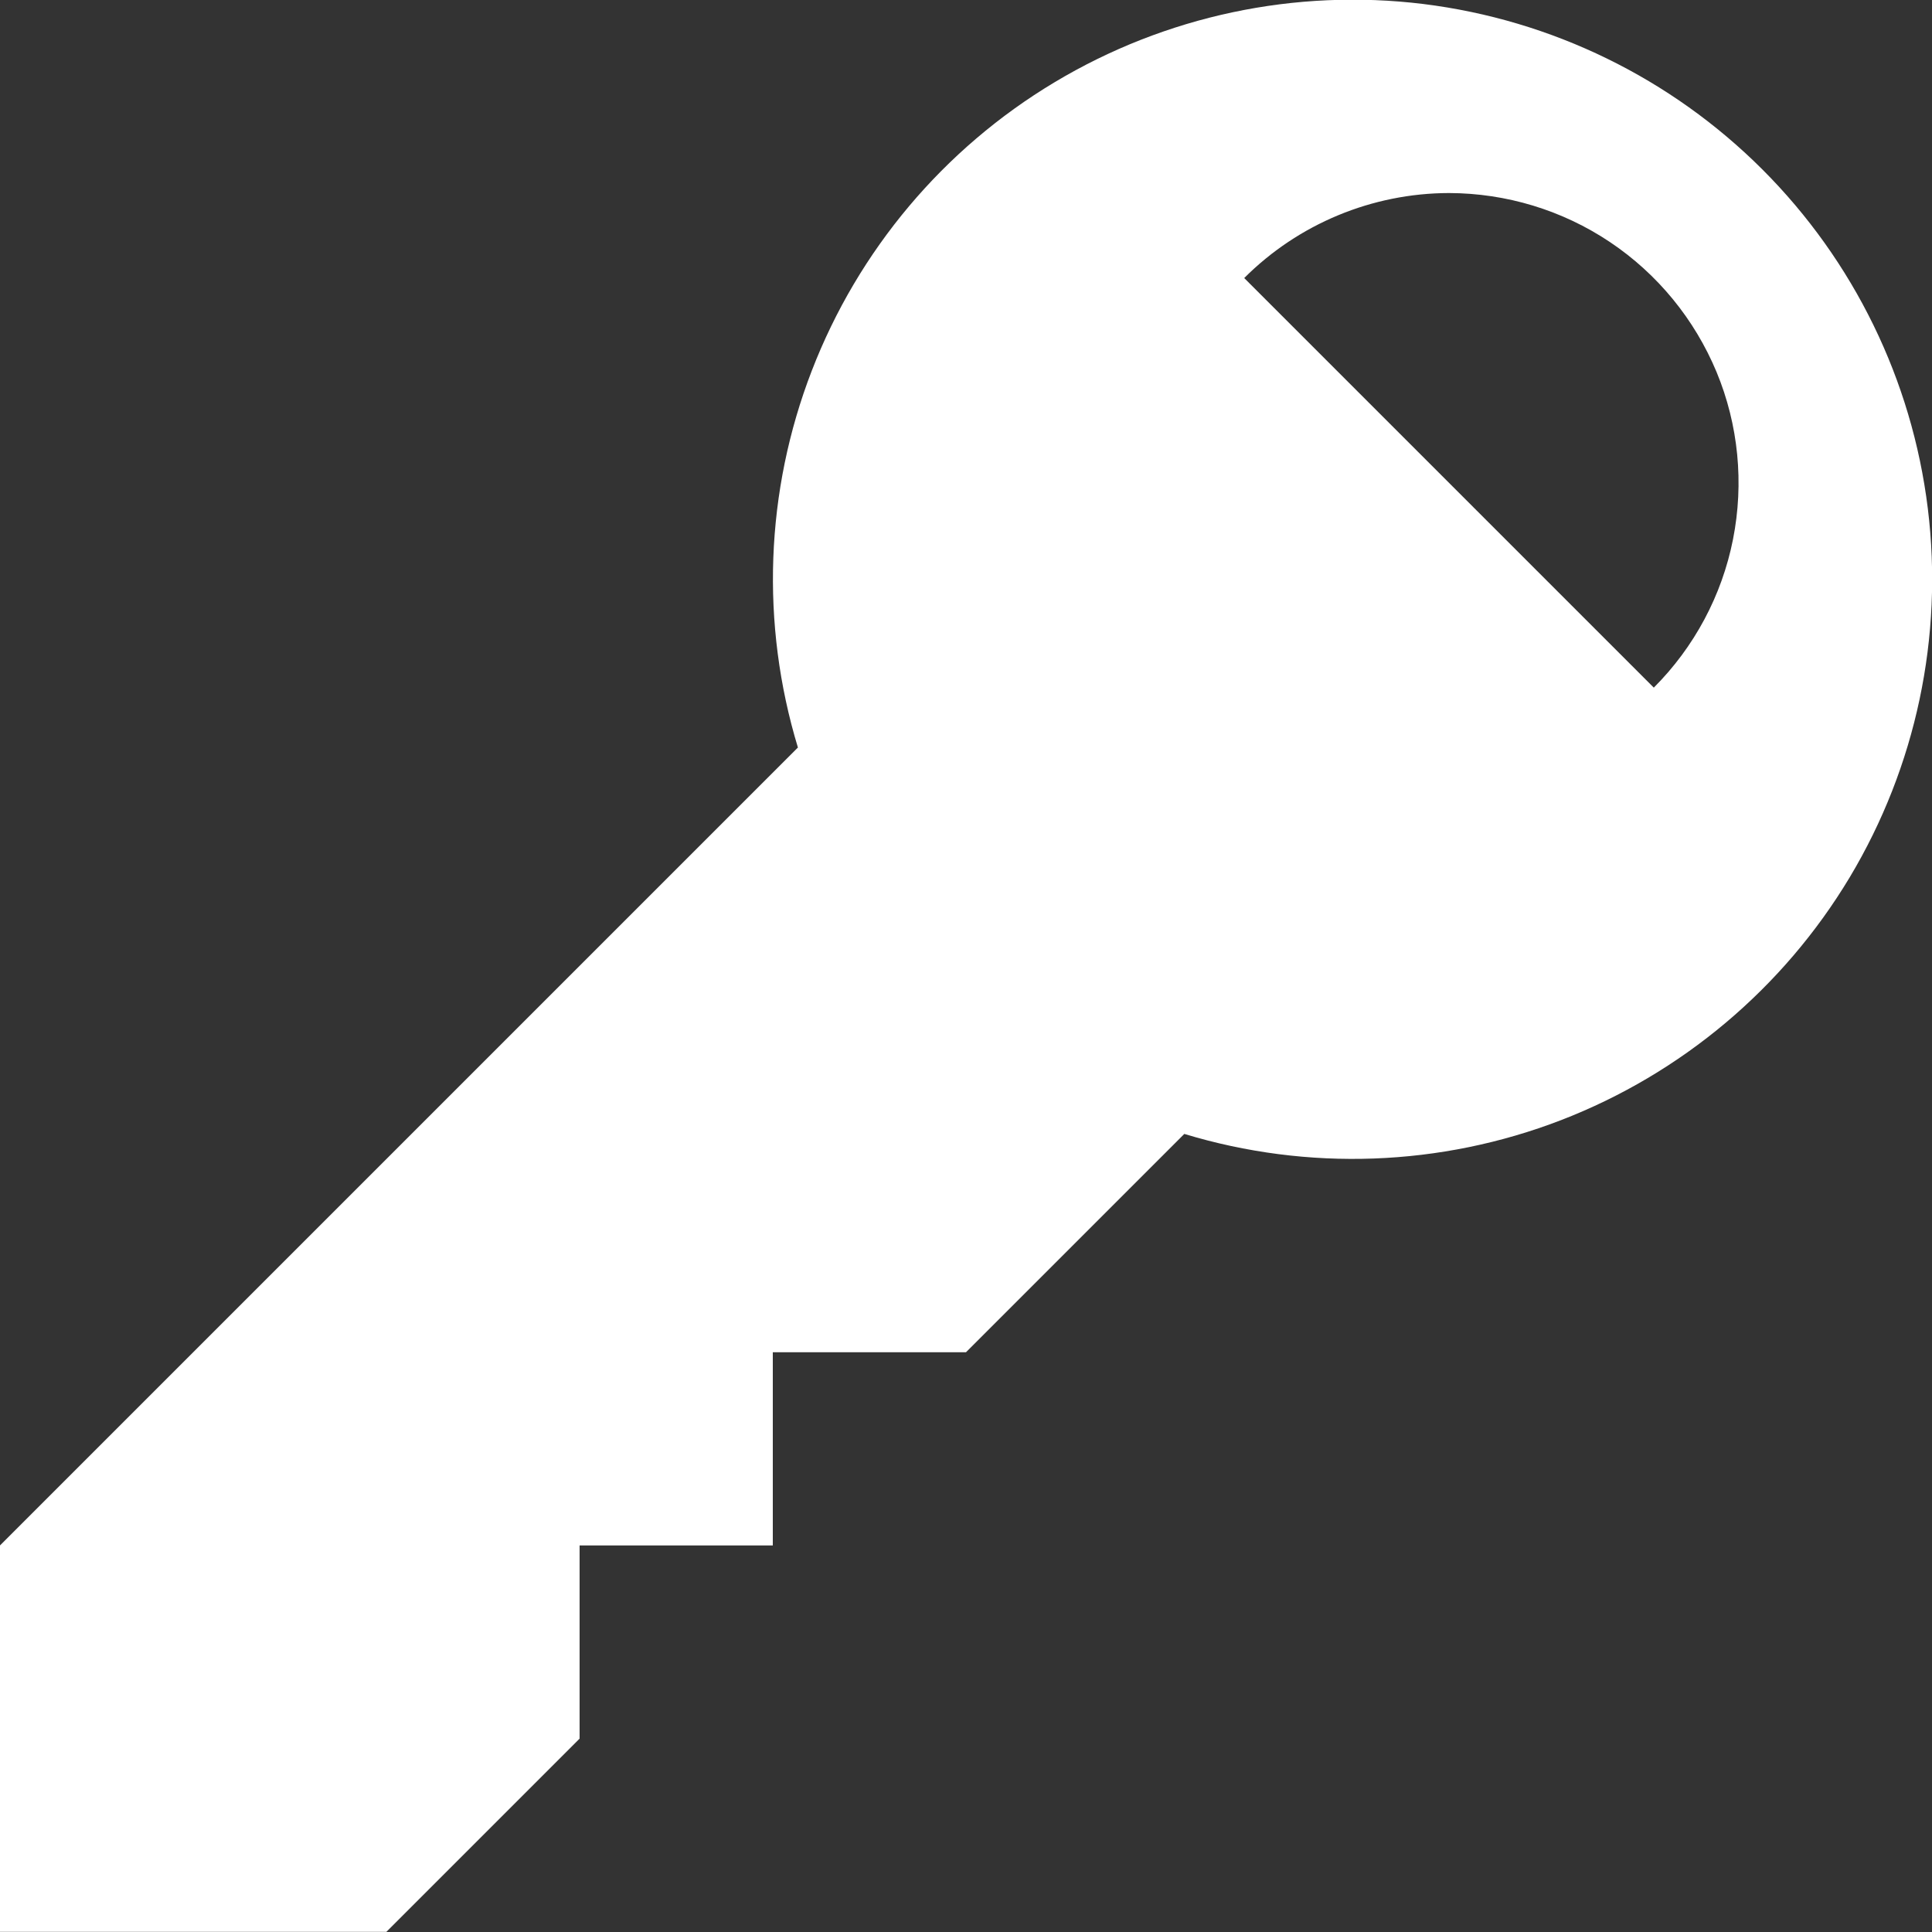 <svg width="12" height="12" viewBox="0 0 12 12" fill="none" xmlns="http://www.w3.org/2000/svg">
<rect x="0" y="0" width="12" height="12" fill="#333333" stroke="none"/>
<path d="M7.356 7.043L6 8.399H4.8V9.599H3.6V10.799L2.4 11.999H0V9.599L4.956 4.643C4.723 3.875 4.753 3.051 5.042 2.303C5.331 1.554 5.862 0.923 6.55 0.511C7.239 0.098 8.045 -0.073 8.842 0.025C9.638 0.124 10.379 0.485 10.947 1.053C11.514 1.62 11.876 2.361 11.974 3.158C12.072 3.954 11.901 4.761 11.489 5.449C11.076 6.137 10.445 6.668 9.697 6.957C8.948 7.246 8.124 7.276 7.356 7.043V7.043ZM10.272 4.271C10.523 4.02 10.695 3.699 10.764 3.35C10.833 3.001 10.798 2.639 10.662 2.311C10.525 1.982 10.295 1.701 9.999 1.503C9.703 1.305 9.356 1.2 9 1.199C8.523 1.2 8.065 1.39 7.728 1.727L10.272 4.271V4.271Z" fill="white"/>
</svg>
